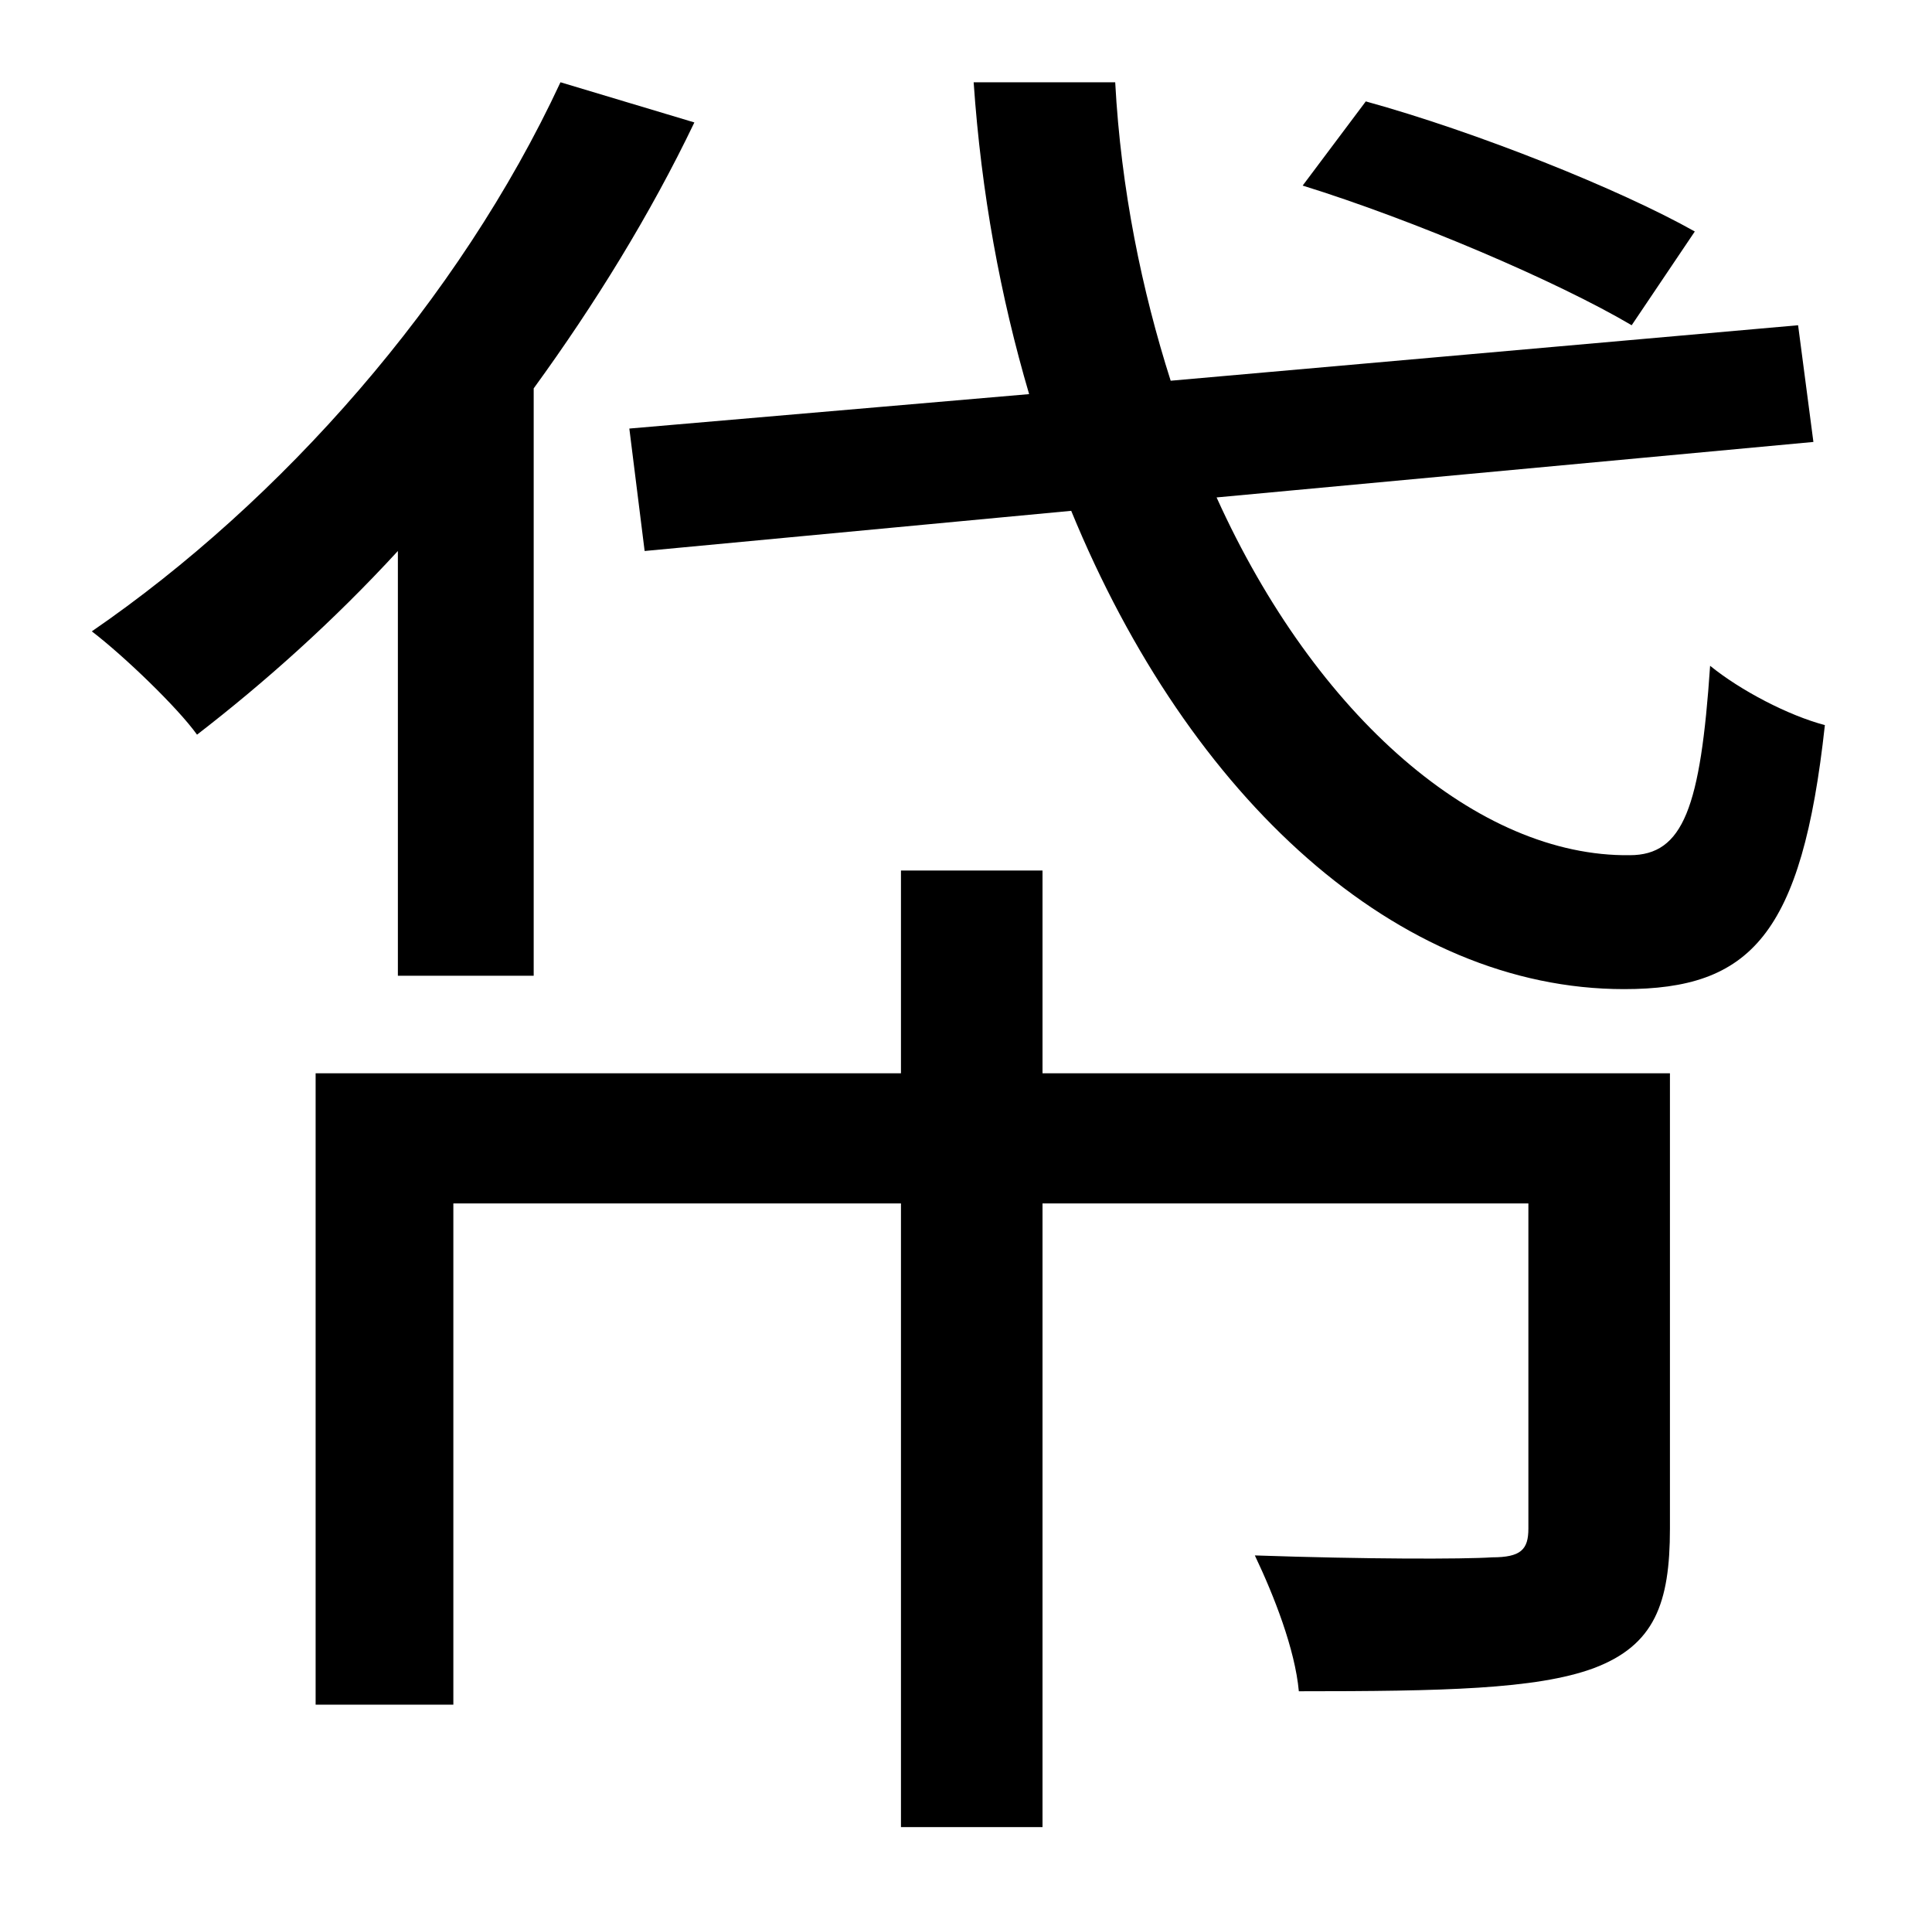 <?xml version="1.0" standalone="no"?>
<!DOCTYPE svg PUBLIC "-//W3C//DTD SVG 1.1//EN" "http://www.w3.org/Graphics/SVG/1.1/DTD/svg11.dtd" >
<svg xmlns="http://www.w3.org/2000/svg" xmlns:xlink="http://www.w3.org/1999/xlink" version="1.1" viewBox="-10 0 1010 1000">
   <path fill="currentColor"
d="M876 121l-33 49c-39 -23 -114 -55 -172 -73l33 -44c58 16 133 46 172 68zM198 510v-222c-34 37 -70 69 -105 96c-10 -14 -38 -41 -55 -54c99 -68 192 -173 245 -287l70 21c-23 48 -52 95 -84 139v307h-71zM863 561v238c0 39 -8 61 -40 73c-30 11 -79 12 -154 12
c-2 -22 -13 -50 -23 -71c58 2 109 2 124 1c15 0 19 -4 19 -15v-170h-254v326h-74v-326h-234v262h-72v-330h306v-106h74v106h328zM938 231l-312 29c52 115 137 188 216 187c28 0 37 -25 42 -99c16 13 41 26 60 31c-12 110 -39 138 -105 138c-118 0 -227 -99 -289 -250
l-223 21l-8 -64l209 -18c-15 -51 -25 -105 -29 -163h74c3 56 14 109 29 156l328 -29z" />
</svg>

